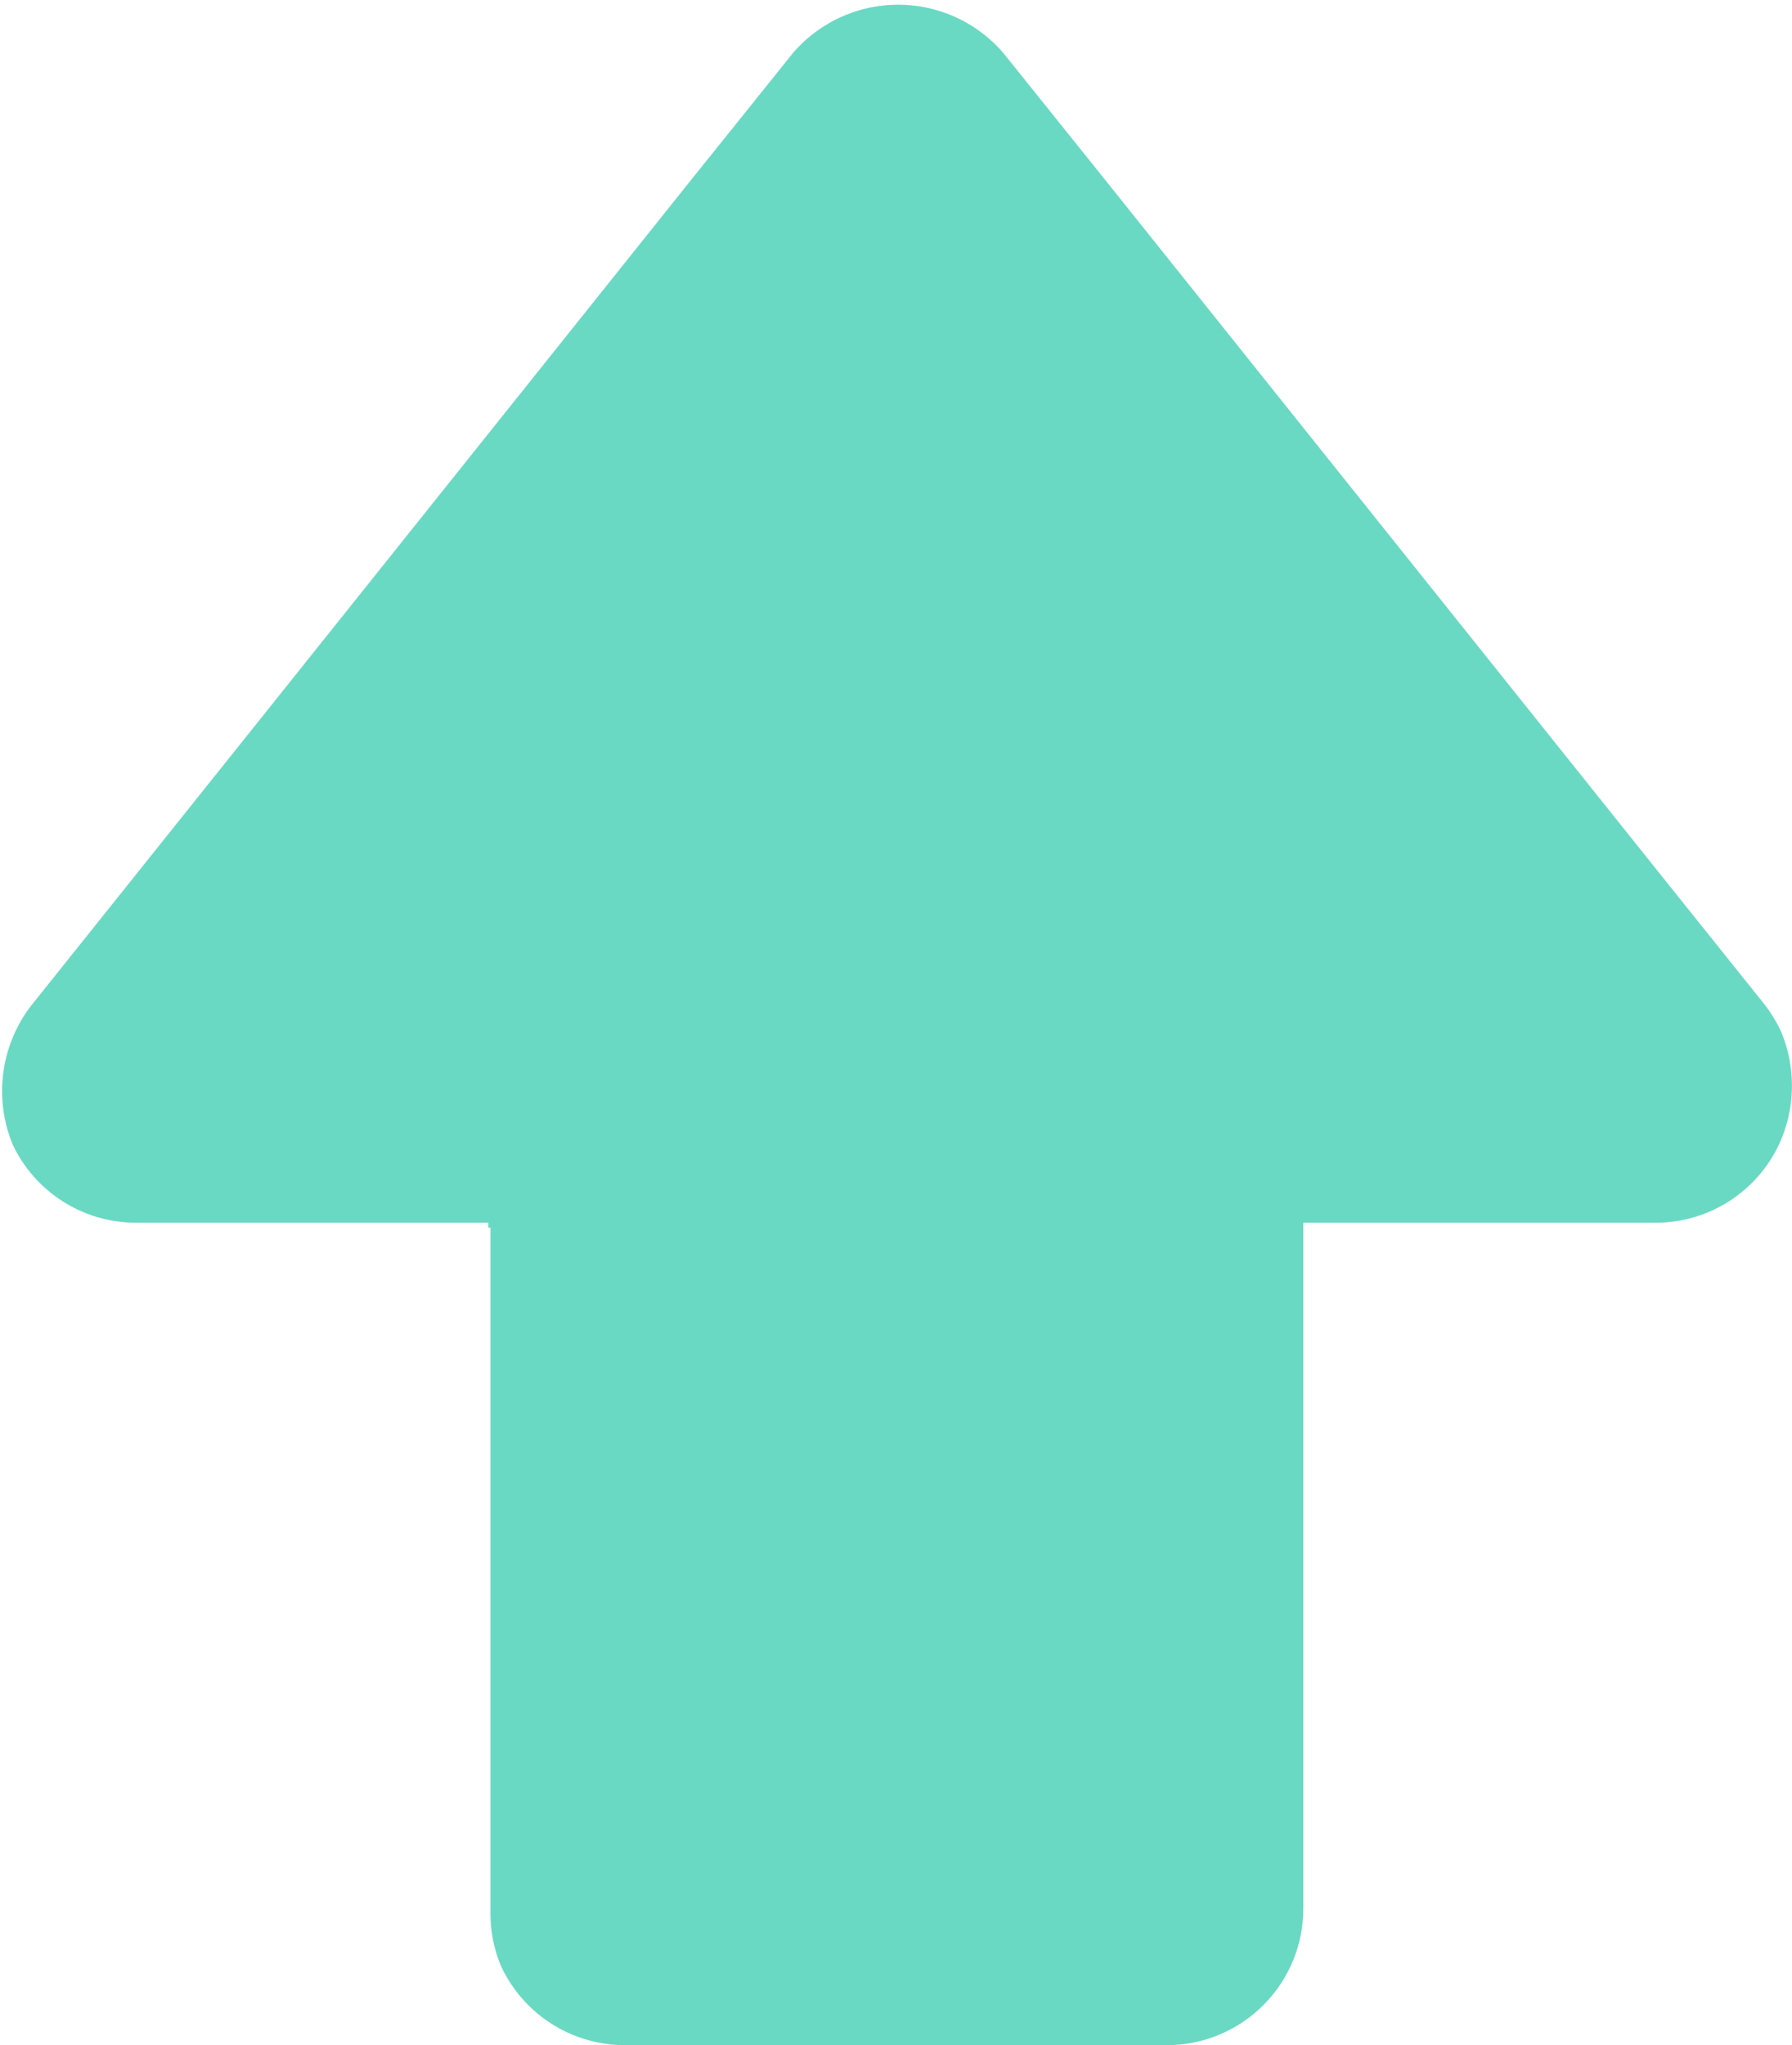 <svg xmlns="http://www.w3.org/2000/svg" xmlns:xlink="http://www.w3.org/1999/xlink" width="10" height="11.41" viewBox="0 0 10 11.41"><defs><clipPath id="a"><path d="M127.111,107.6a.761.761,0,0,1-.685.44h-1.971v3.823a.762.762,0,0,1-.758.765h-3.032a.762.762,0,0,1-.758-.765v-3.823h-1.971a.761.761,0,0,1-.685-.44.781.781,0,0,1,.1-.807l1.267-1.584L121,102.229l.594-.74a.774.774,0,0,1,1.176,0l.594.74,3.062,3.829.588.734A.781.781,0,0,1,127.111,107.6Z" transform="translate(-71.182 -96.232)" fill="#69d9c3"/></clipPath></defs><g transform="translate(-46 -4.987)" clip-path="url(#a)"><g transform="translate(-87.456 -146.122)"><path d="M181.643,155.216,143.7,108.173a7.04,7.04,0,0,0-10.514,0L95.252,155.216a6.854,6.854,0,0,0-.867,7.154,6.757,6.757,0,0,0,6.124,3.848h17.614v34.849a6.777,6.777,0,0,0,6.775,6.775H152a6.777,6.777,0,0,0,6.775-6.775V166.218h17.614a6.74,6.74,0,0,0,5.257-11Zm-36.421-2.547v41.624H131.673V152.669H114.709l23.738-29.429,23.738,29.429Z" transform="translate(0)" fill="#2f4159"/></g><path d="M127.111,107.6a.761.761,0,0,1-.685.44h-1.971v3.823a.762.762,0,0,1-.758.765h-3.032a.762.762,0,0,1-.758-.765v-3.823h-1.971a.761.761,0,0,1-.685-.44.781.781,0,0,1,.1-.807l1.267-1.584L121,102.229l.594-.74a.774.774,0,0,1,1.176,0l.594.74,3.062,3.829.588.734A.781.781,0,0,1,127.111,107.6Z" transform="translate(-71.17 -96.205)" fill="#69d9c3"/></g></svg>